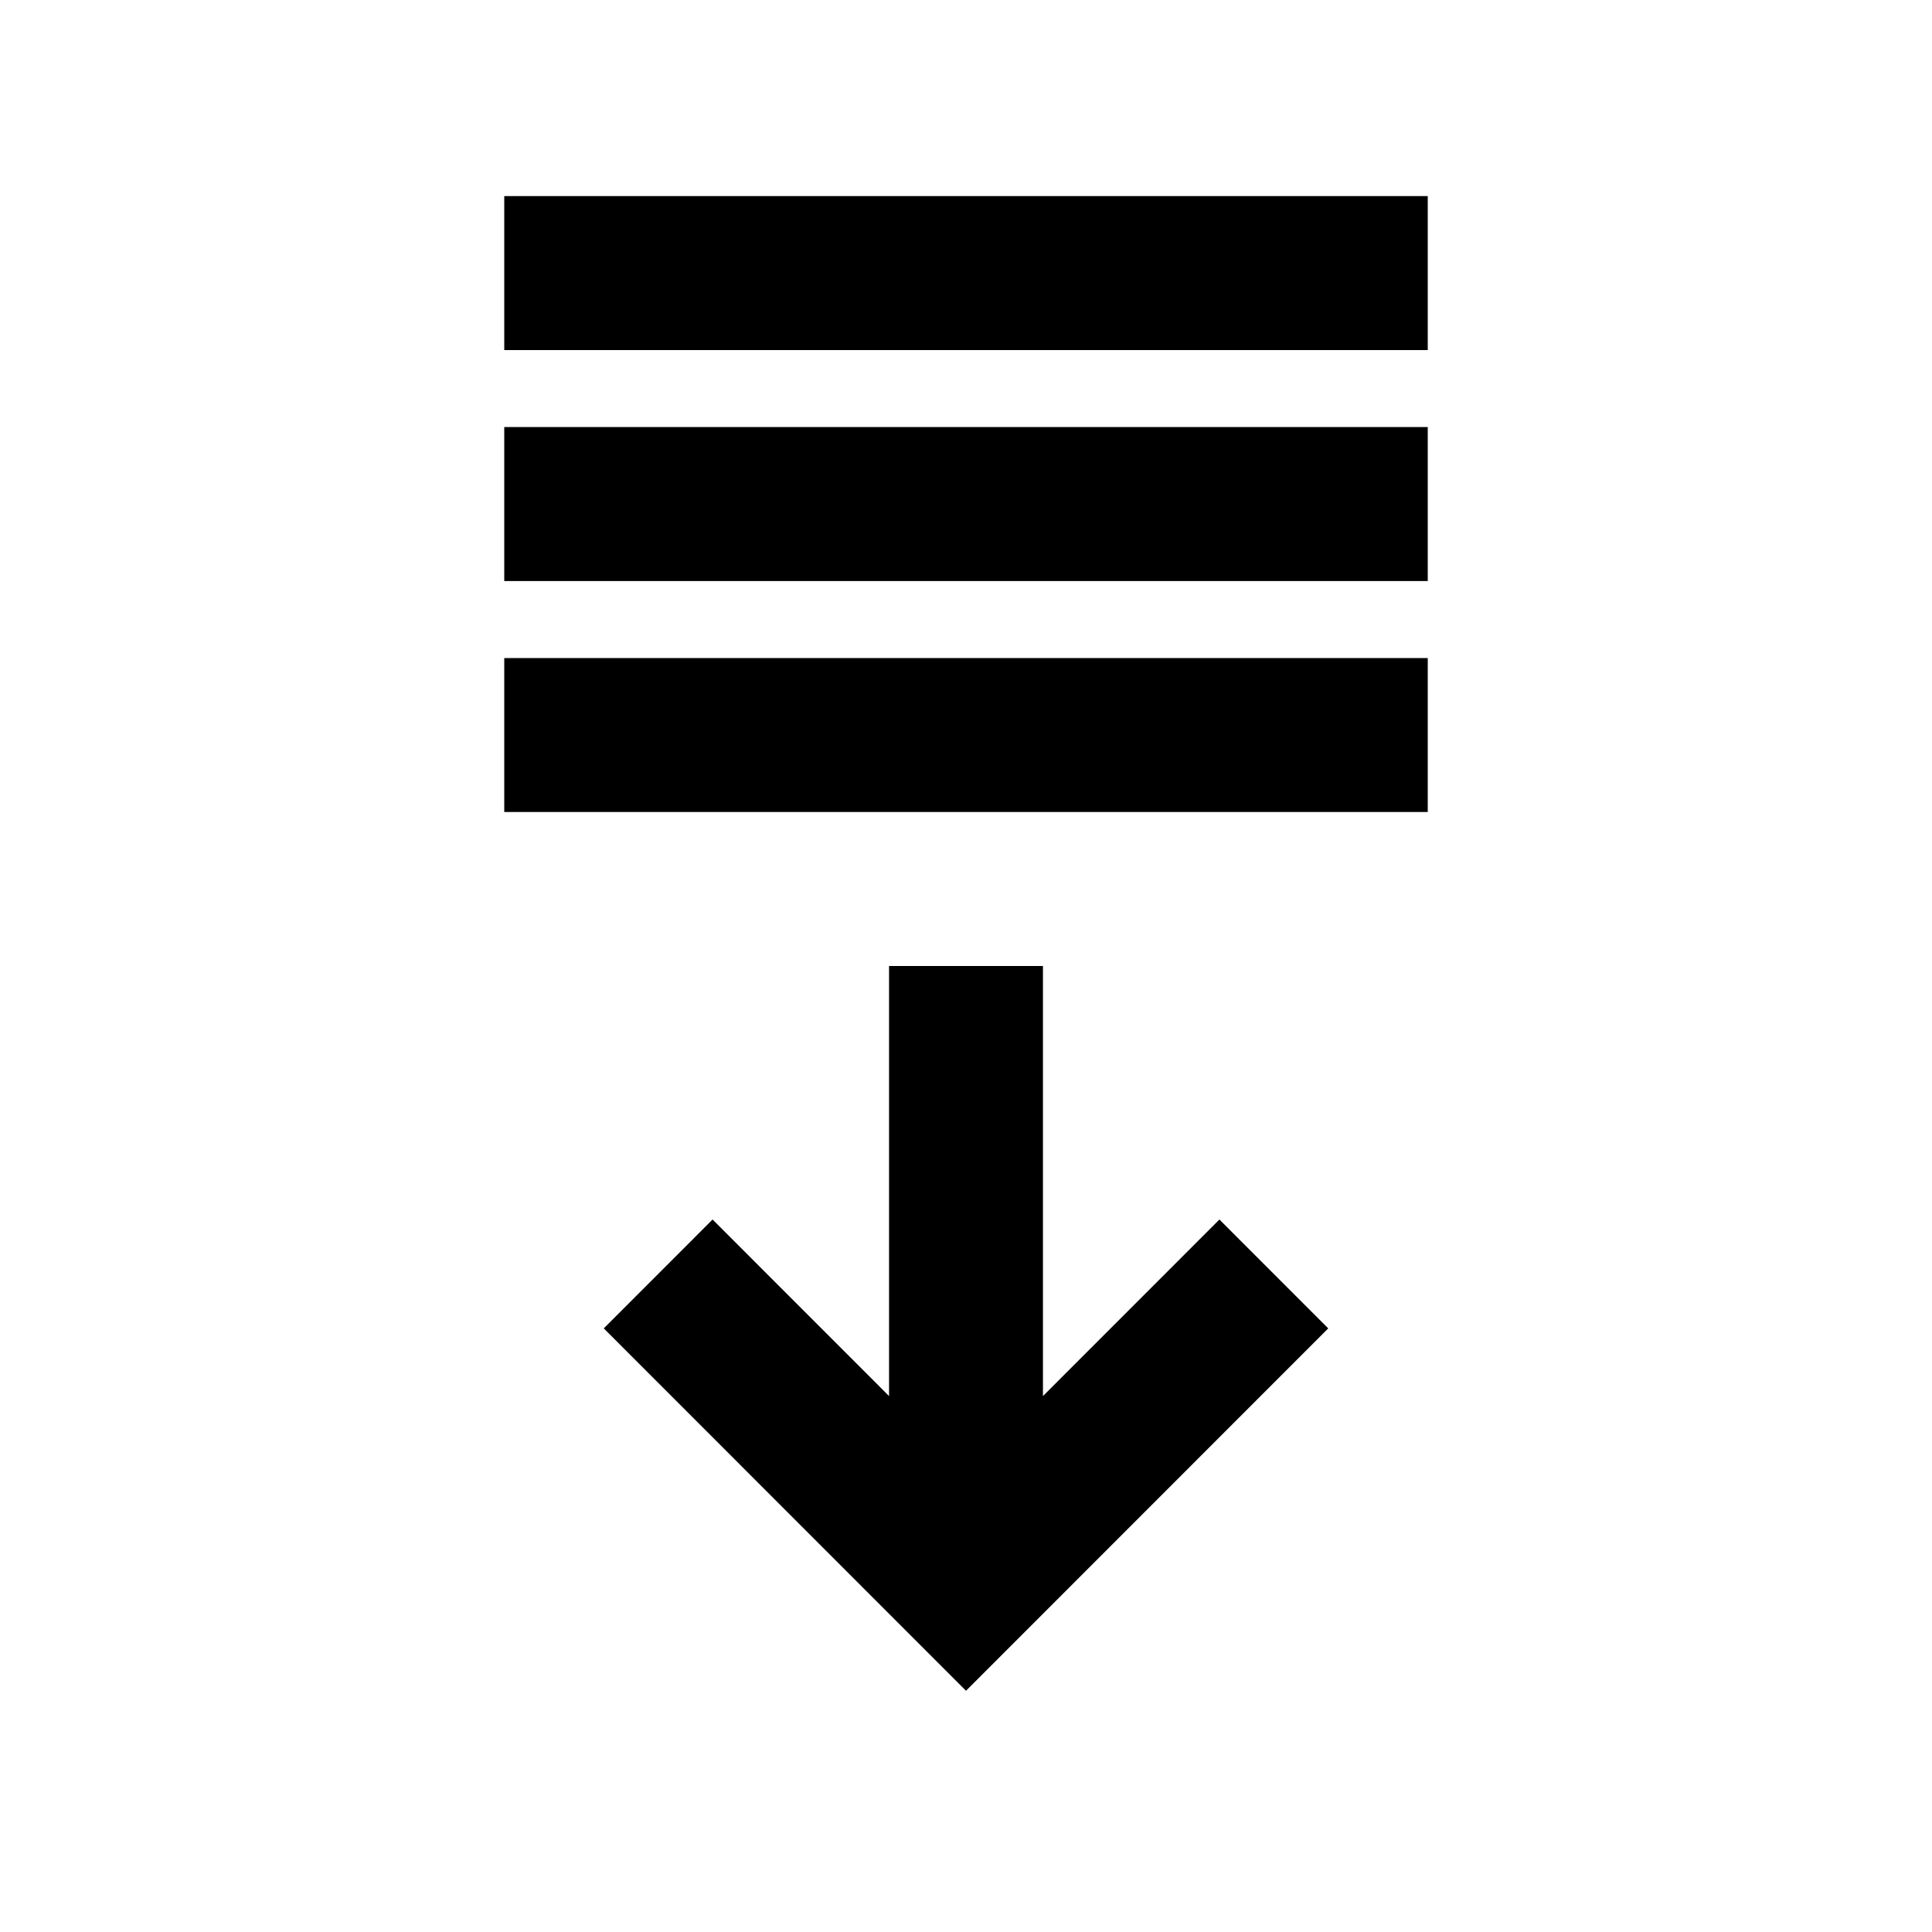 <svg viewBox="0 0 2000 2000" version="1.1" xmlns="http://www.w3.org/2000/svg" height="50pt" width="50pt">
    <g stroke="none" stroke-width="1" fill-rule="evenodd" transform="translate(40 40)">
        <path d="M1039.667 1405.196V959.992H880.333v445.204l-182.675-182.752-112.649 112.696L960 1710.288l374.991-375.148-112.649-112.696zM482 800.6h956V641.2H482zM482 561.5h956V402.1H482zM482 322.4h956V163H482z"/>
    </g>
</svg>
